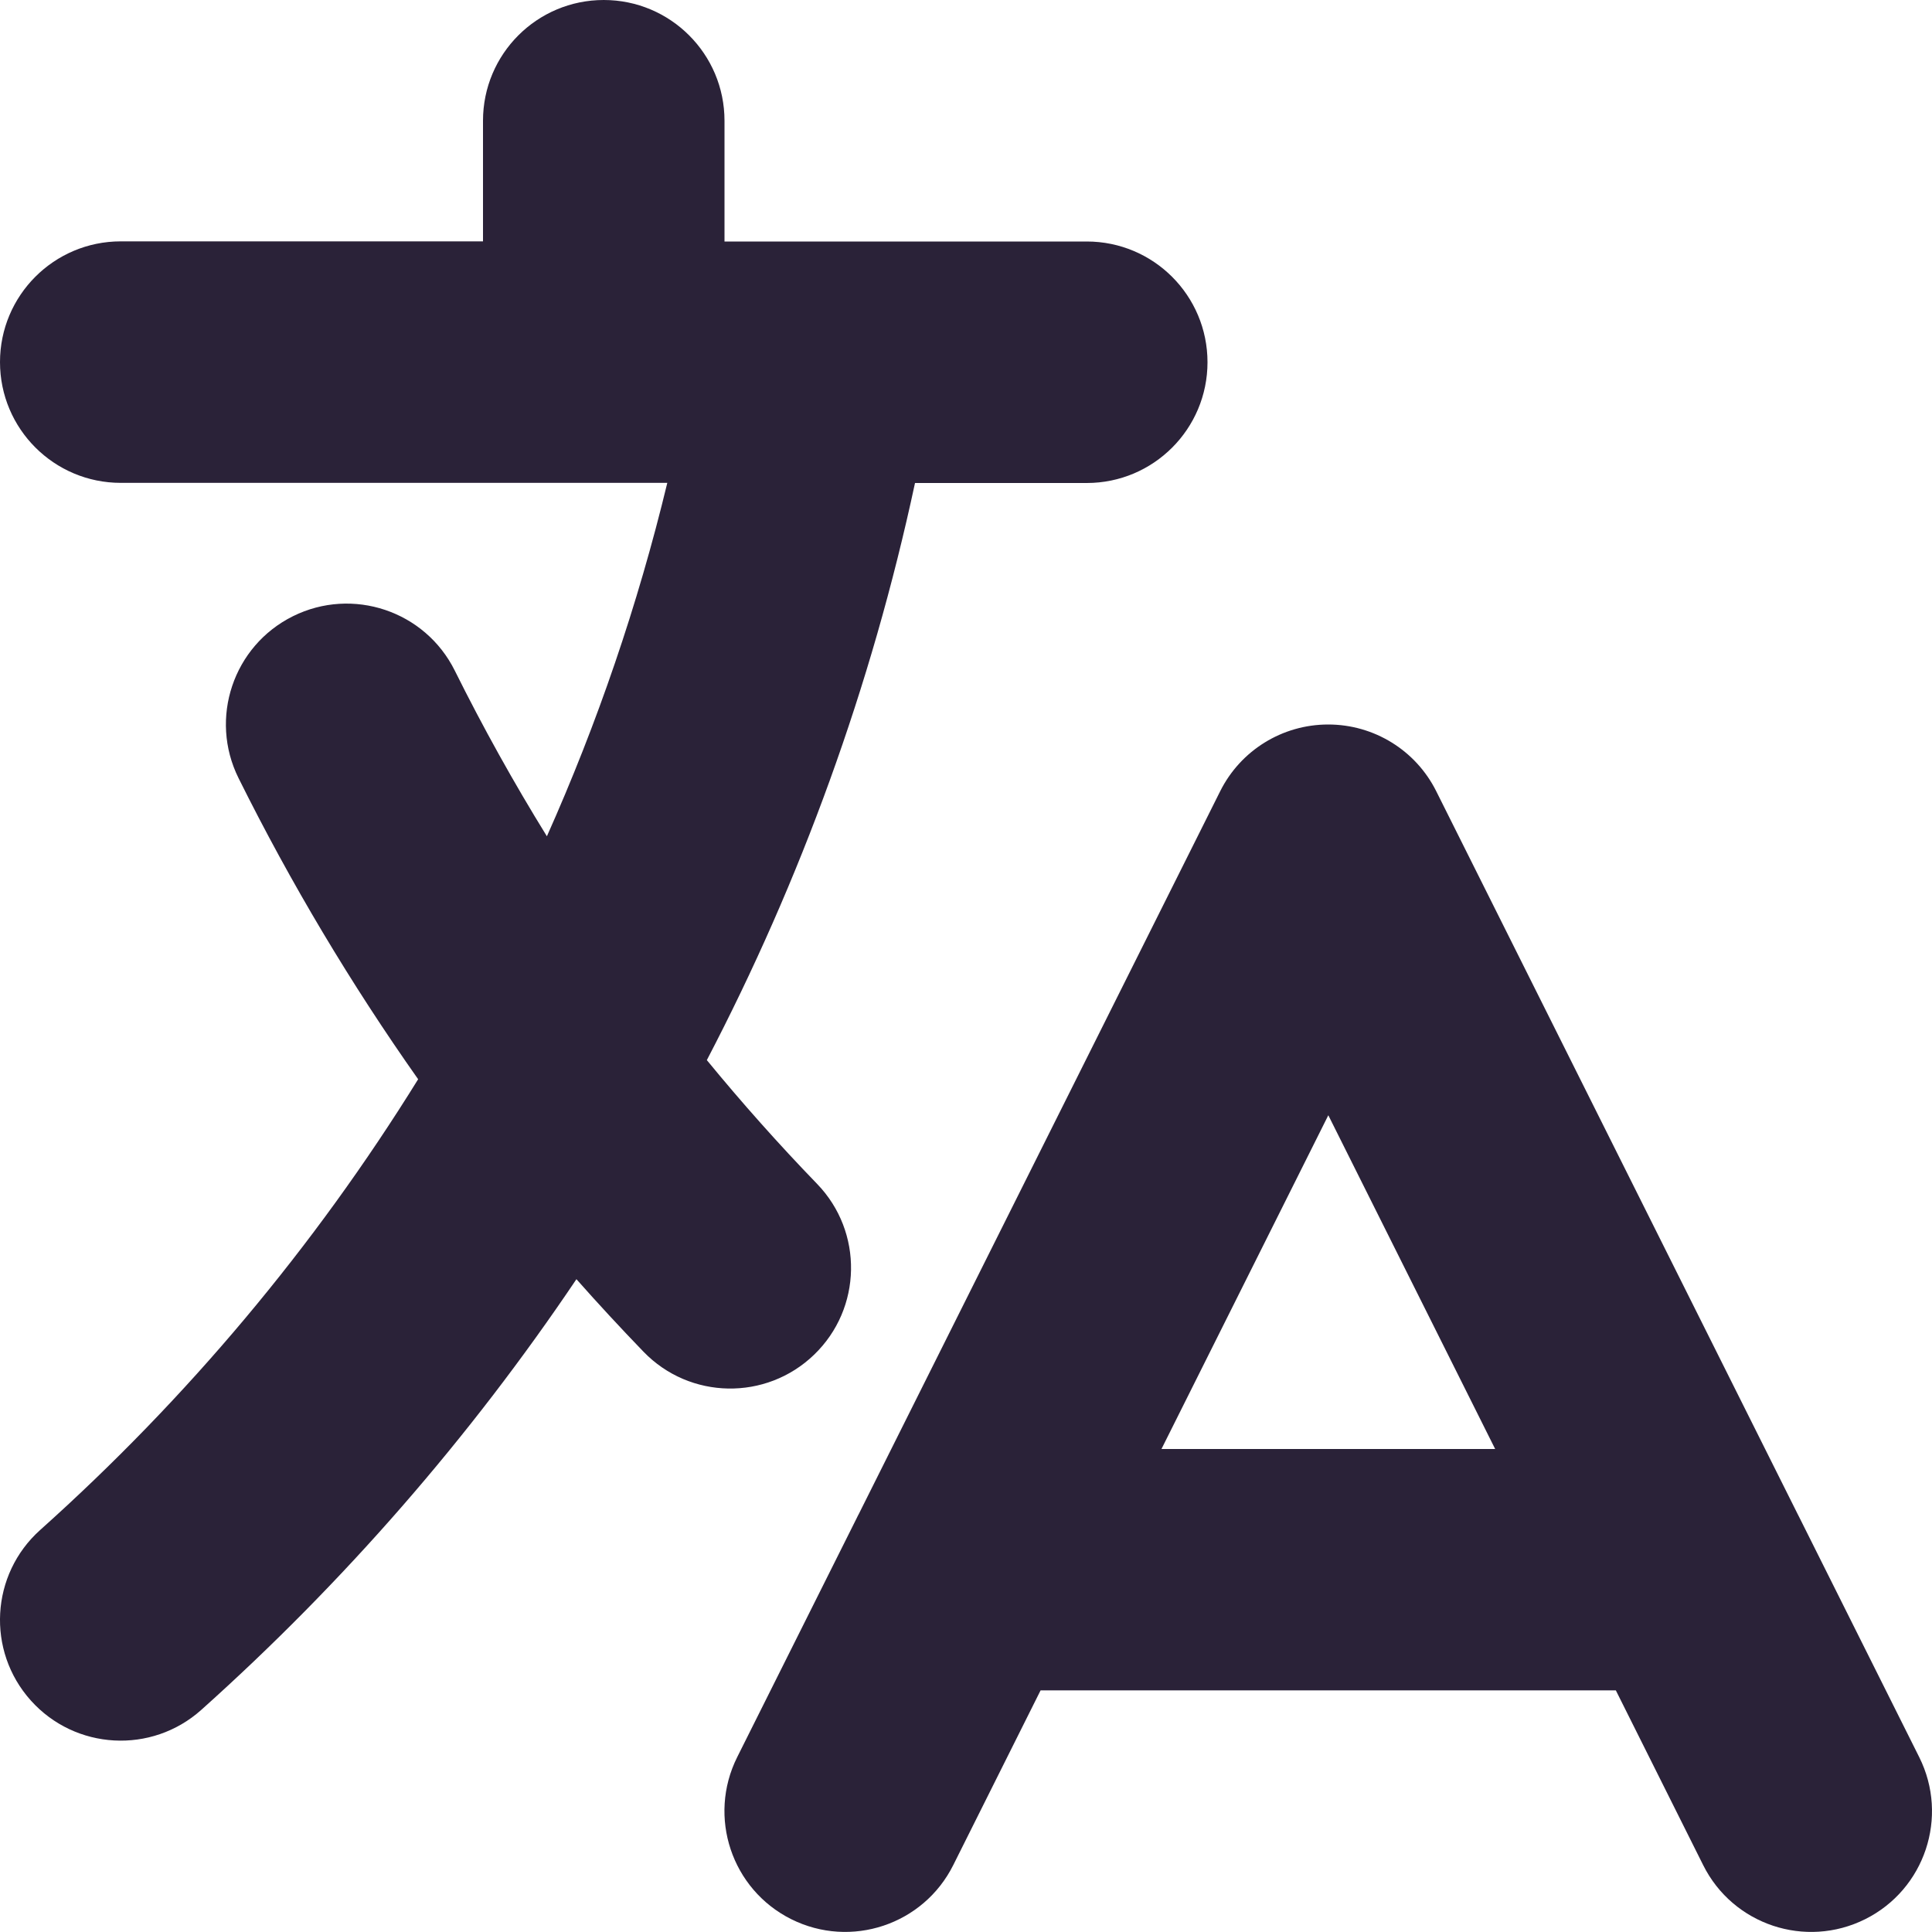 <svg xmlns="http://www.w3.org/2000/svg" fill="none" viewBox="0 0 28 28">
  <path fill="#2A2238" fill-rule="evenodd" d="M8.75 0c.966 0 1.75.783 1.75 1.75v1.75h1.281c.021-0.0.041-0.0.062 0h3.907c.967 0 1.75.783 1.75 1.75 0 .966-.783 1.75-1.75 1.75h-2.489c-.633 2.953-1.658 5.76-3.017 8.364.509.62 1.042 1.219 1.599 1.795.671.695.652 1.803-.044 2.474-.695.671-1.803.652-2.474-.044-.331-.343-.655-.693-.971-1.05-1.549 2.302-3.378 4.399-5.437 6.242-.72.644-1.826.583-2.471-.137-.645-.72-.583-1.827.137-2.471 2.123-1.9 3.971-4.1 5.477-6.532-.974-1.381-1.845-2.839-2.603-4.364-.43-.866-.077-1.916.788-2.346.866-.43 1.916-.077 2.346.788.409.823.855 1.624 1.335 2.401.73-1.635 1.317-3.348 1.745-5.122H1.75c-.966 0-1.75-.783-1.75-1.75 0-.966.783-1.75 1.75-1.75h5.25V1.75C7.0.783 7.783 0 8.75 0Zm10.5 10.5c.663 0 1.269.374 1.565.967l5.234 10.468c.011.021.022.043.033.065l1.733 3.466c.432.865.082 1.916-.783 2.348-.865.432-1.916.082-2.348-.783l-1.266-2.533h-8.337l-1.266 2.533c-.432.864-1.483 1.215-2.348.783-.864-.432-1.215-1.483-.783-2.348l1.733-3.466c.011-.022.021-.044.033-.065l5.234-10.468c.296-.593.902-.967 1.565-.967Zm-2.418 10.5h4.837l-2.418-4.837-2.418 4.837Z" clip-rule="evenodd"/>
</svg>
